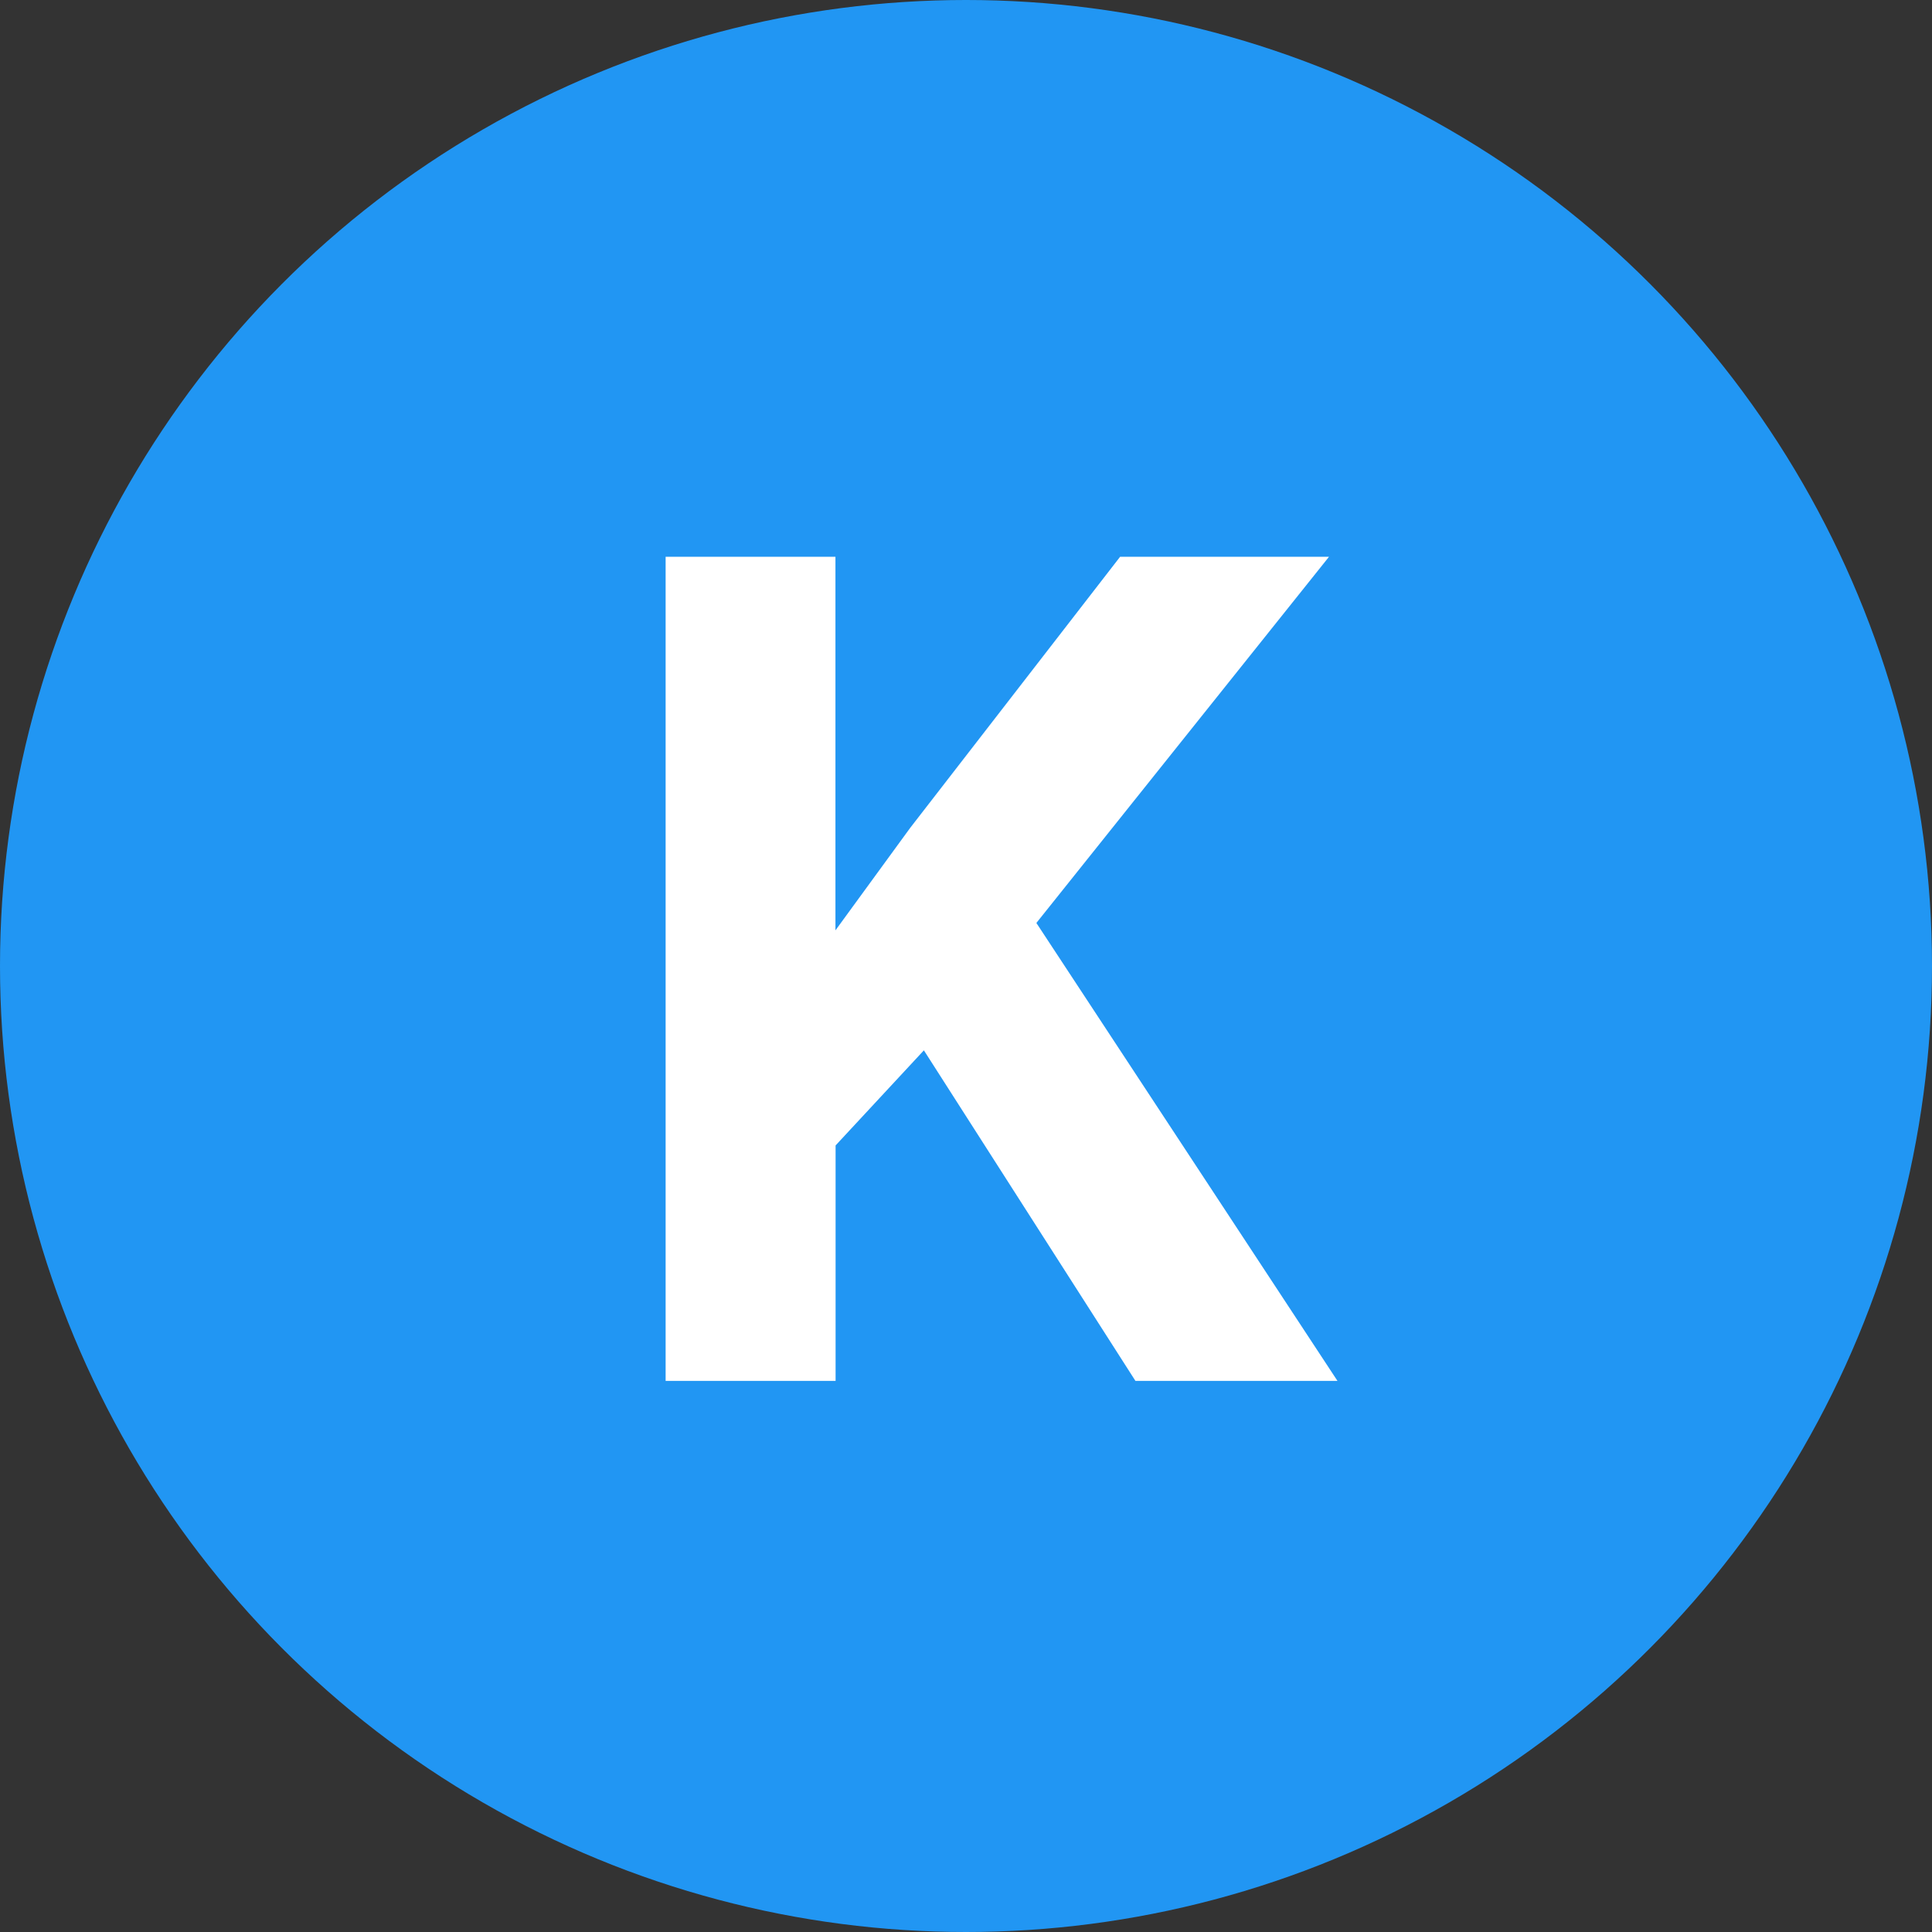 <svg id="Label-K" xmlns="http://www.w3.org/2000/svg" width="40" height="40" viewBox="0 0 40 40">
  <rect x="0" y="0" width="40" height="40" fill="#333333" stroke="none"/>
  <defs>
    <style>
      .cls-1 {
        fill: #2196f3;
      }

      .cls-2 {
        fill: #fff;
        fill-rule: evenodd;
      }
    </style>
  </defs>
  <circle id="K" class="cls-1" cx="20" cy="20" r="20"/>
  <path id="K-2" data-name="K" class="cls-2" d="M123.508,266.59h4.183l-6.234-9.481,6.059-7.582h-4.325l-4.347,5.614-1.547,2.121v-7.735h-3.516V266.59H117.3v-4.875l1.828-1.969Z" transform="translate(-100 -238)"/>
</svg>

